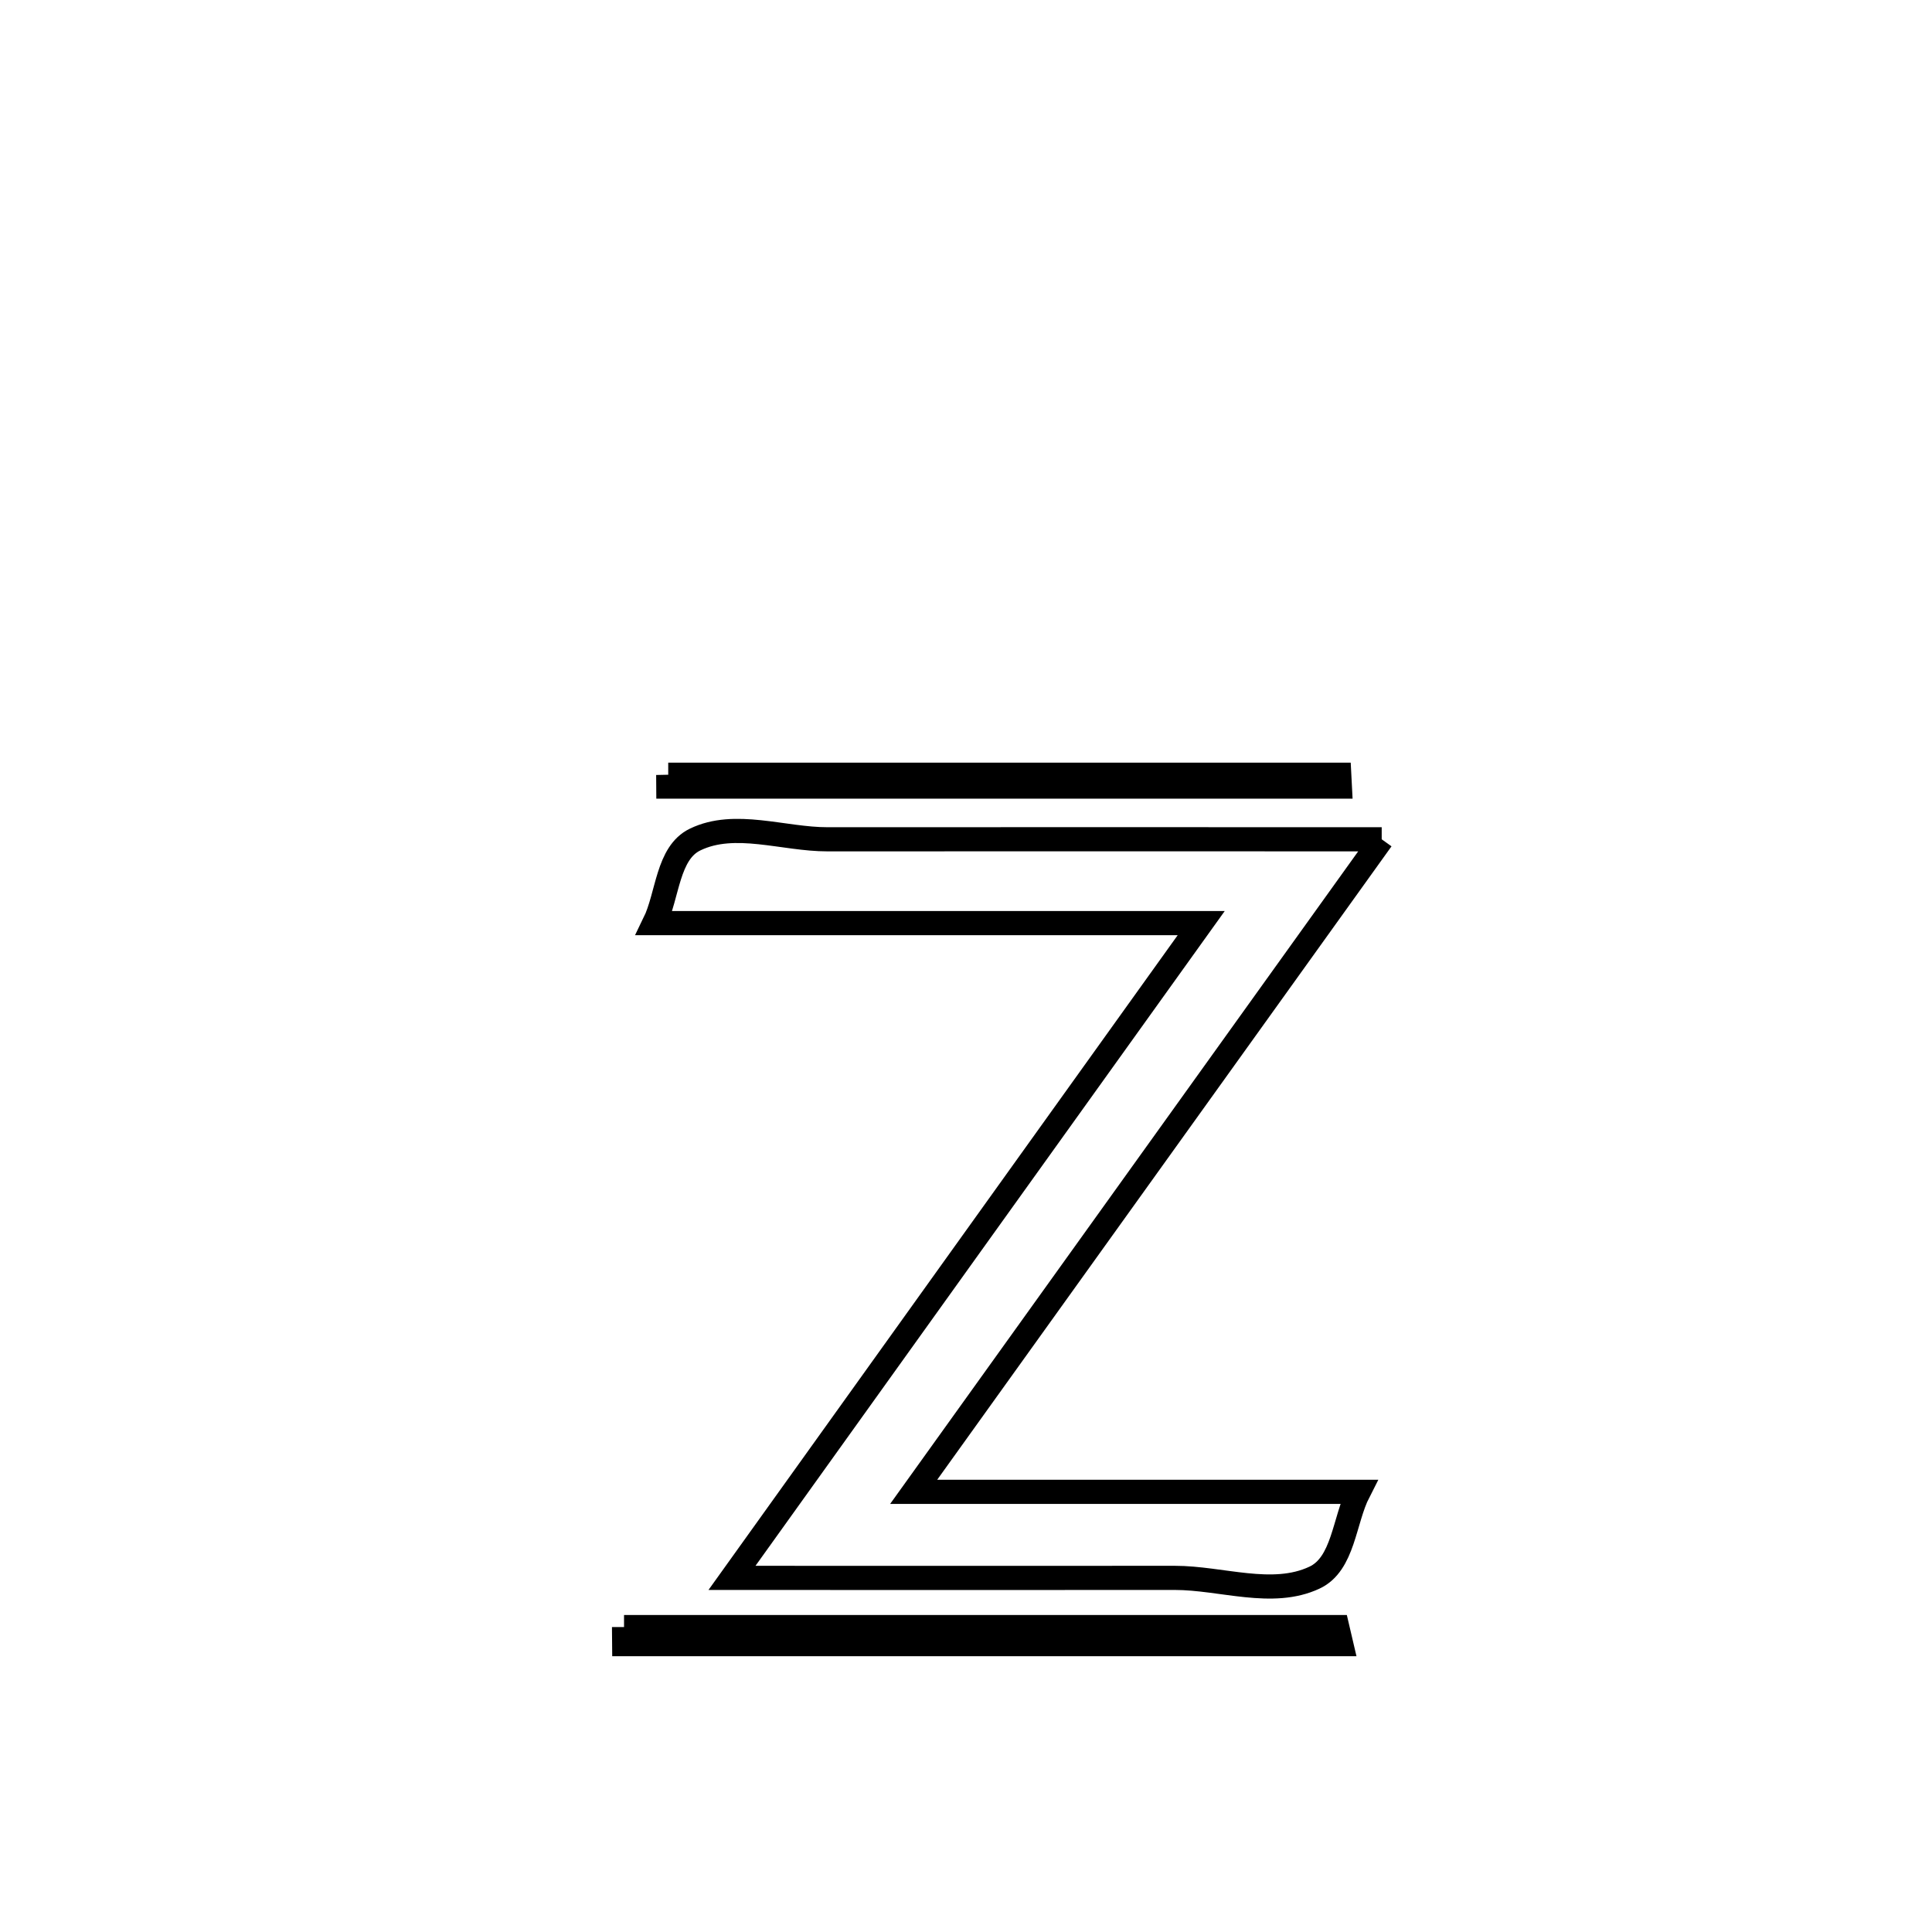 <svg xmlns="http://www.w3.org/2000/svg" viewBox="0.0 0.0 24.0 24.0" height="200px" width="200px"><path fill="none" stroke="black" stroke-width=".3" stroke-opacity="1.0"  filling="0" d="M8.301 9.624 L8.301 9.624 C9.691 9.624 11.08 9.624 12.47 9.624 C13.859 9.624 15.249 9.624 16.638 9.624 L16.638 9.624 C16.641 9.673 16.644 9.722 16.646 9.771 L16.646 9.771 C15.256 9.771 13.865 9.771 12.475 9.771 C11.084 9.771 9.694 9.771 8.303 9.771 L8.303 9.771 C8.303 9.722 8.302 9.673 8.301 9.624 L8.301 9.624"></path>
<path fill="none" stroke="black" stroke-width=".3" stroke-opacity="1.0"  filling="0" d="M17.164 10.426 L17.164 10.426 C16.195 11.777 15.226 13.128 14.257 14.479 C13.288 15.83 12.319 17.181 11.35 18.532 L11.35 18.532 C13.193 18.532 15.035 18.532 16.877 18.532 L16.877 18.532 C16.695 18.888 16.691 19.429 16.329 19.598 C15.806 19.844 15.173 19.601 14.595 19.601 C12.761 19.603 10.927 19.601 9.093 19.601 L9.093 19.601 C10.064 18.245 11.036 16.889 12.007 15.534 C12.979 14.178 13.95 12.822 14.922 11.467 L14.922 11.467 C12.657 11.467 10.393 11.467 8.129 11.467 L8.129 11.467 C8.298 11.121 8.289 10.596 8.635 10.429 C9.129 10.19 9.732 10.427 10.28 10.426 C12.575 10.424 14.869 10.426 17.164 10.426 L17.164 10.426"></path>
<path fill="none" stroke="black" stroke-width=".3" stroke-opacity="1.0"  filling="0" d="M7.752 20.212 L7.752 20.212 C9.229 20.212 10.706 20.212 12.182 20.212 C13.659 20.212 15.136 20.212 16.613 20.212 L16.613 20.212 C16.63 20.282 16.647 20.353 16.663 20.424 L16.663 20.424 C15.178 20.424 13.693 20.424 12.208 20.424 C10.723 20.424 9.238 20.424 7.753 20.424 L7.753 20.424 C7.752 20.353 7.752 20.282 7.752 20.212 L7.752 20.212"></path></svg>